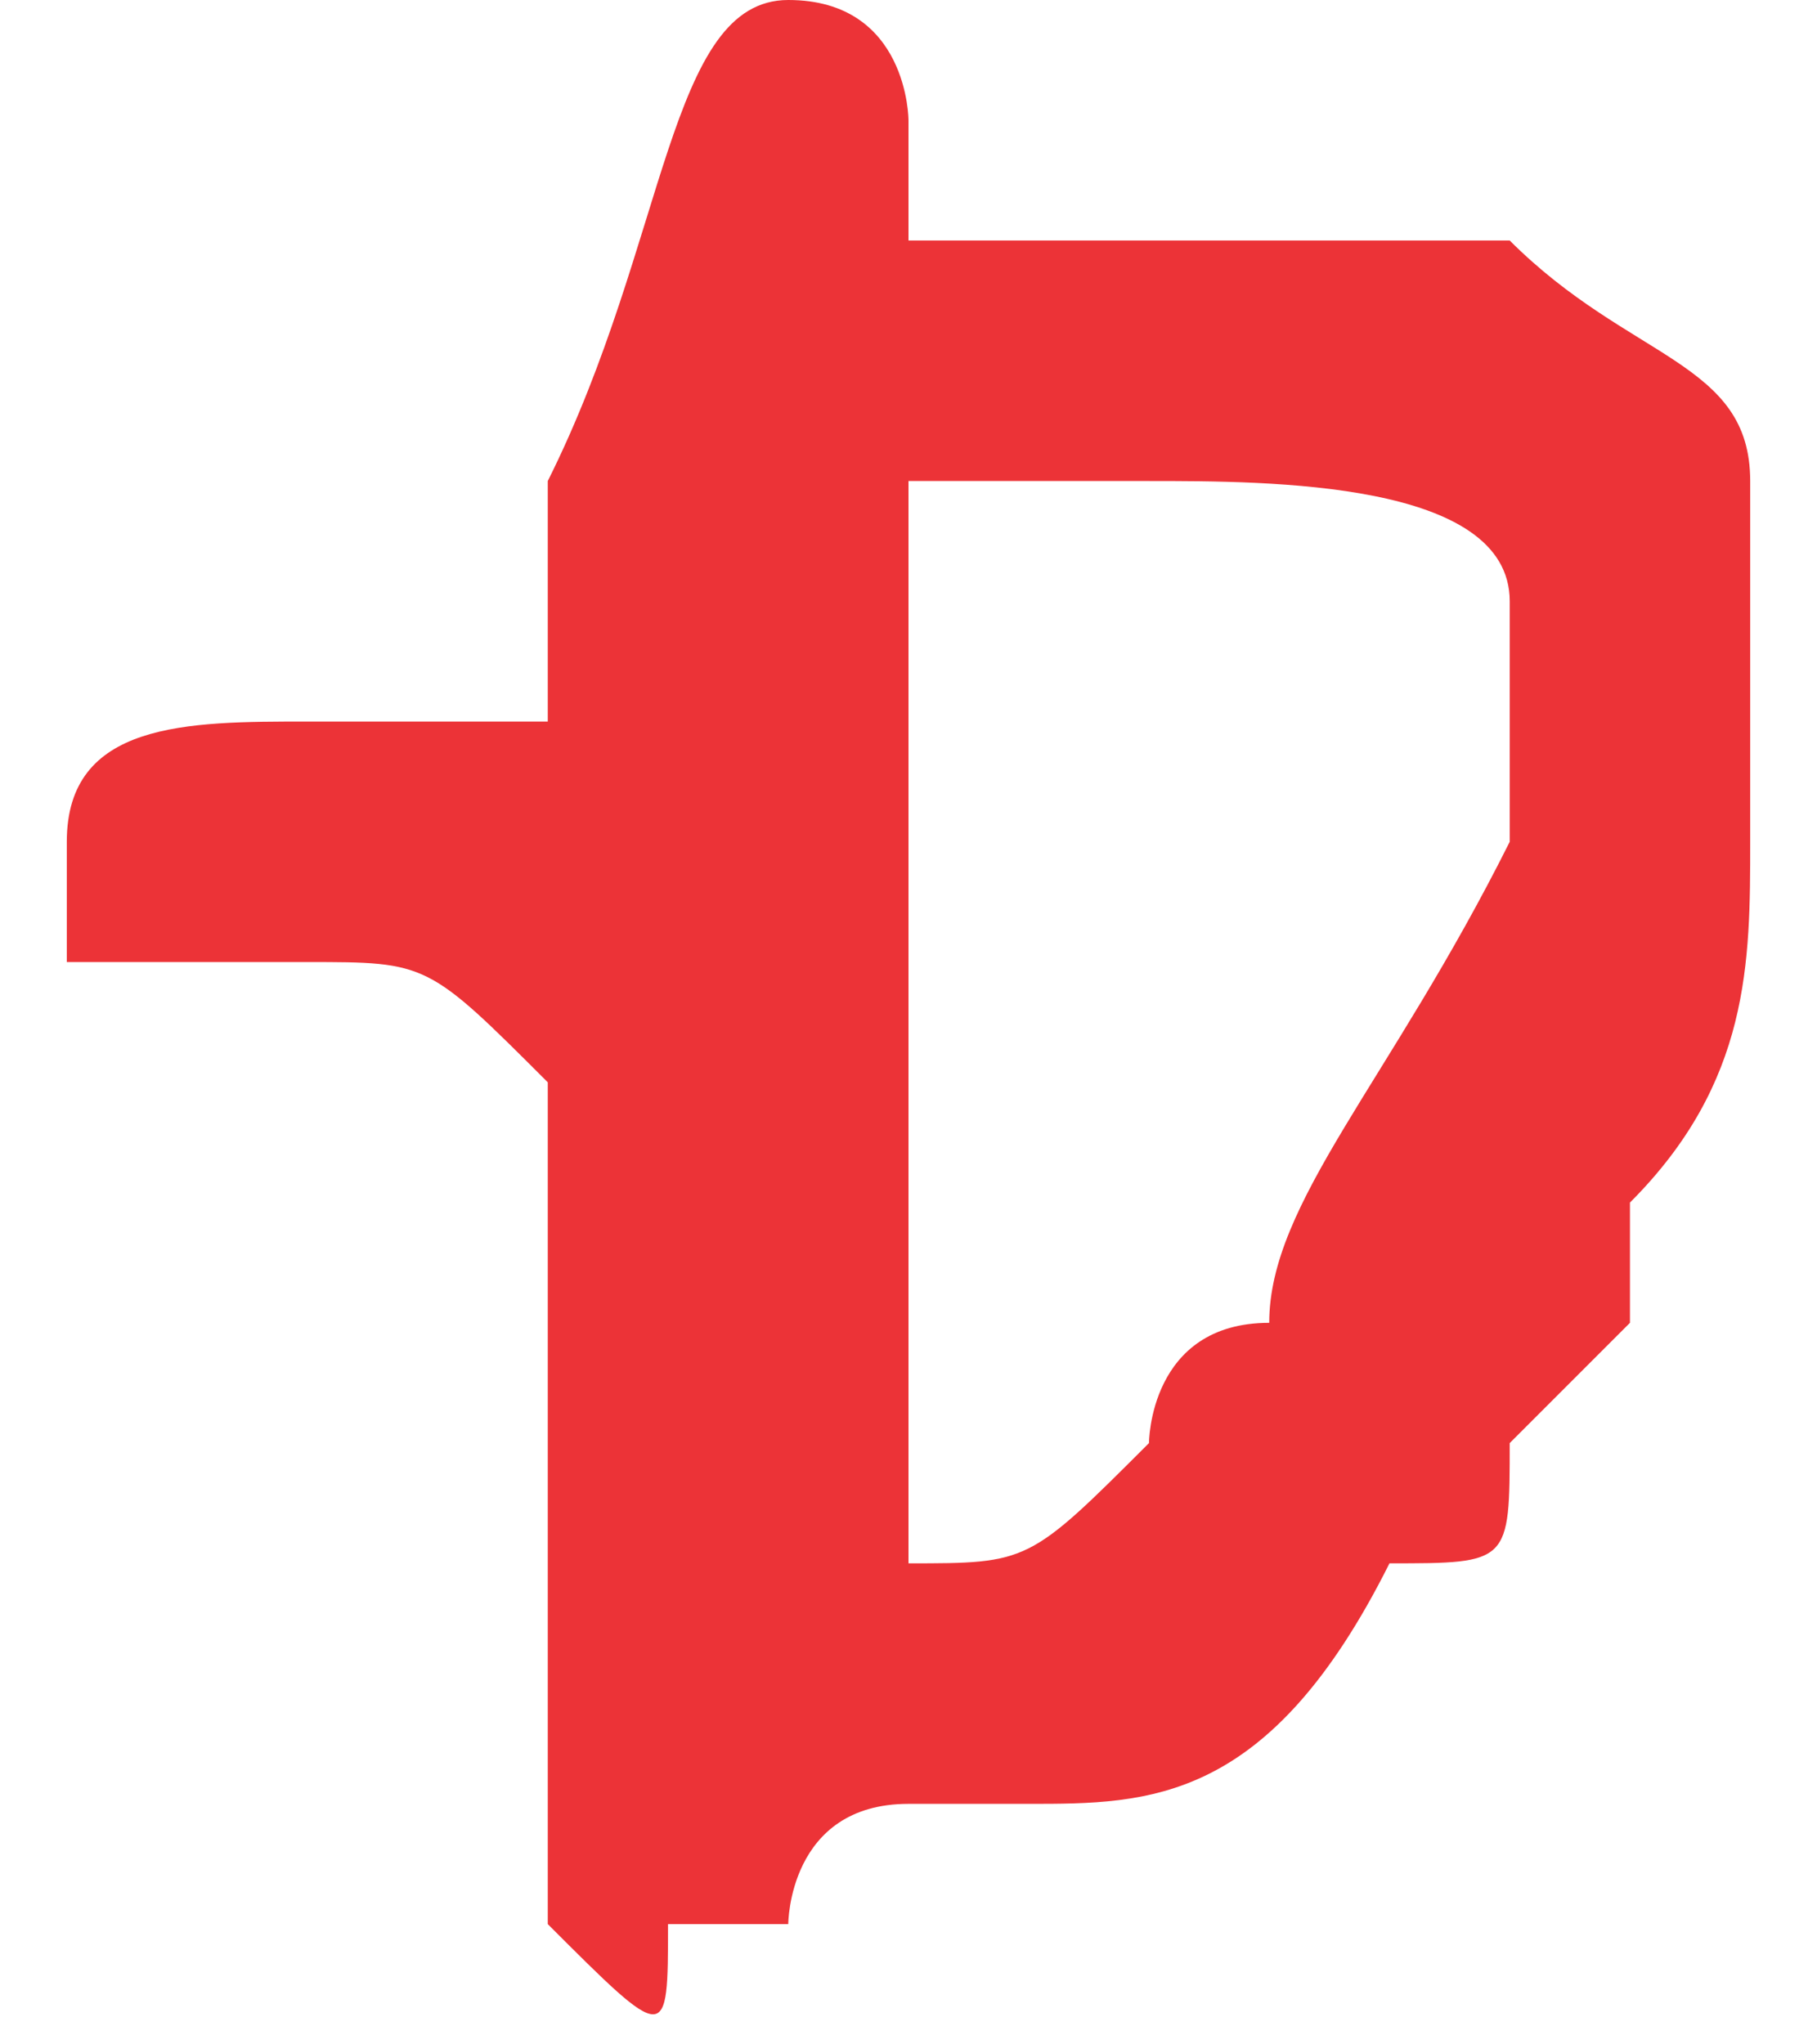 <?xml version="1.0" encoding="UTF-8"?>
<!DOCTYPE svg PUBLIC "-//W3C//DTD SVG 1.1//EN" "http://www.w3.org/Graphics/SVG/1.1/DTD/svg11.dtd">
<!-- Creator: CorelDRAW 2021 (64-Bit) -->
<svg xmlns="http://www.w3.org/2000/svg" xml:space="preserve" width="16px" height="18px" version="1.1" style="shape-rendering:geometricPrecision; text-rendering:geometricPrecision; image-rendering:optimizeQuality; fill-rule:evenodd; clip-rule:evenodd"
viewBox="0 0 14 17"
 xmlns:xlink="http://www.w3.org/1999/xlink"
 xmlns:xodm="http://www.corel.com/coreldraw/odm/2003">
 <defs>
  <style type="text/css">
   <![CDATA[
    .fil0 {fill:#EC3337}
   ]]>
  </style>
 </defs>
 <g id="Layer_x0020_1">
  <path class="fil0" d="M0 7c0,-1 1,-1 2,-1l0 0c0,0 0,0 0,0 1,0 2,0 2,0 0,0 0,-1 0,-2 1,-2 1,-4 2,-4 1,0 1,1 1,1 0,0 0,0 0,0 0,0 0,1 0,1 0,0 1,0 2,0 0,0 1,0 1,0 1,0 2,0 2,0 1,1 2,1 2,2 0,1 0,2 0,3 0,1 0,2 -1,3l0 0c0,1 0,1 0,1 -1,1 -1,1 -1,1 0,1 0,1 -1,1 -1,2 -2,2 -3,2 0,0 0,0 -1,0 -1,0 -1,1 -1,1 0,0 0,0 -1,0 0,1 0,1 -1,0 0,0 0,-1 0,-1 0,0 0,-1 0,-1 0,-1 0,-1 0,-2l0 0c0,0 0,-1 0,-1 0,-1 0,-2 0,-2 -1,-1 -1,-1 -2,-1l0 0c-1,0 -2,0 -2,0 0,0 0,0 0,-1 0,0 0,0 0,0zm7 6c0,0 0,0 0,0 1,0 1,0 2,-1 0,0 0,-1 1,-1 0,-1 1,-2 2,-4 0,-1 0,-2 0,-2 0,-1 -2,-1 -3,-1 0,0 0,0 0,0 -1,0 -1,0 -1,0 0,0 0,0 -1,0 0,0 0,0 0,1 0,0 0,0 0,1 0,2 0,3 0,5l0 0c0,0 0,0 0,0 0,1 0,2 0,2z"/>
 </g>
</svg>
